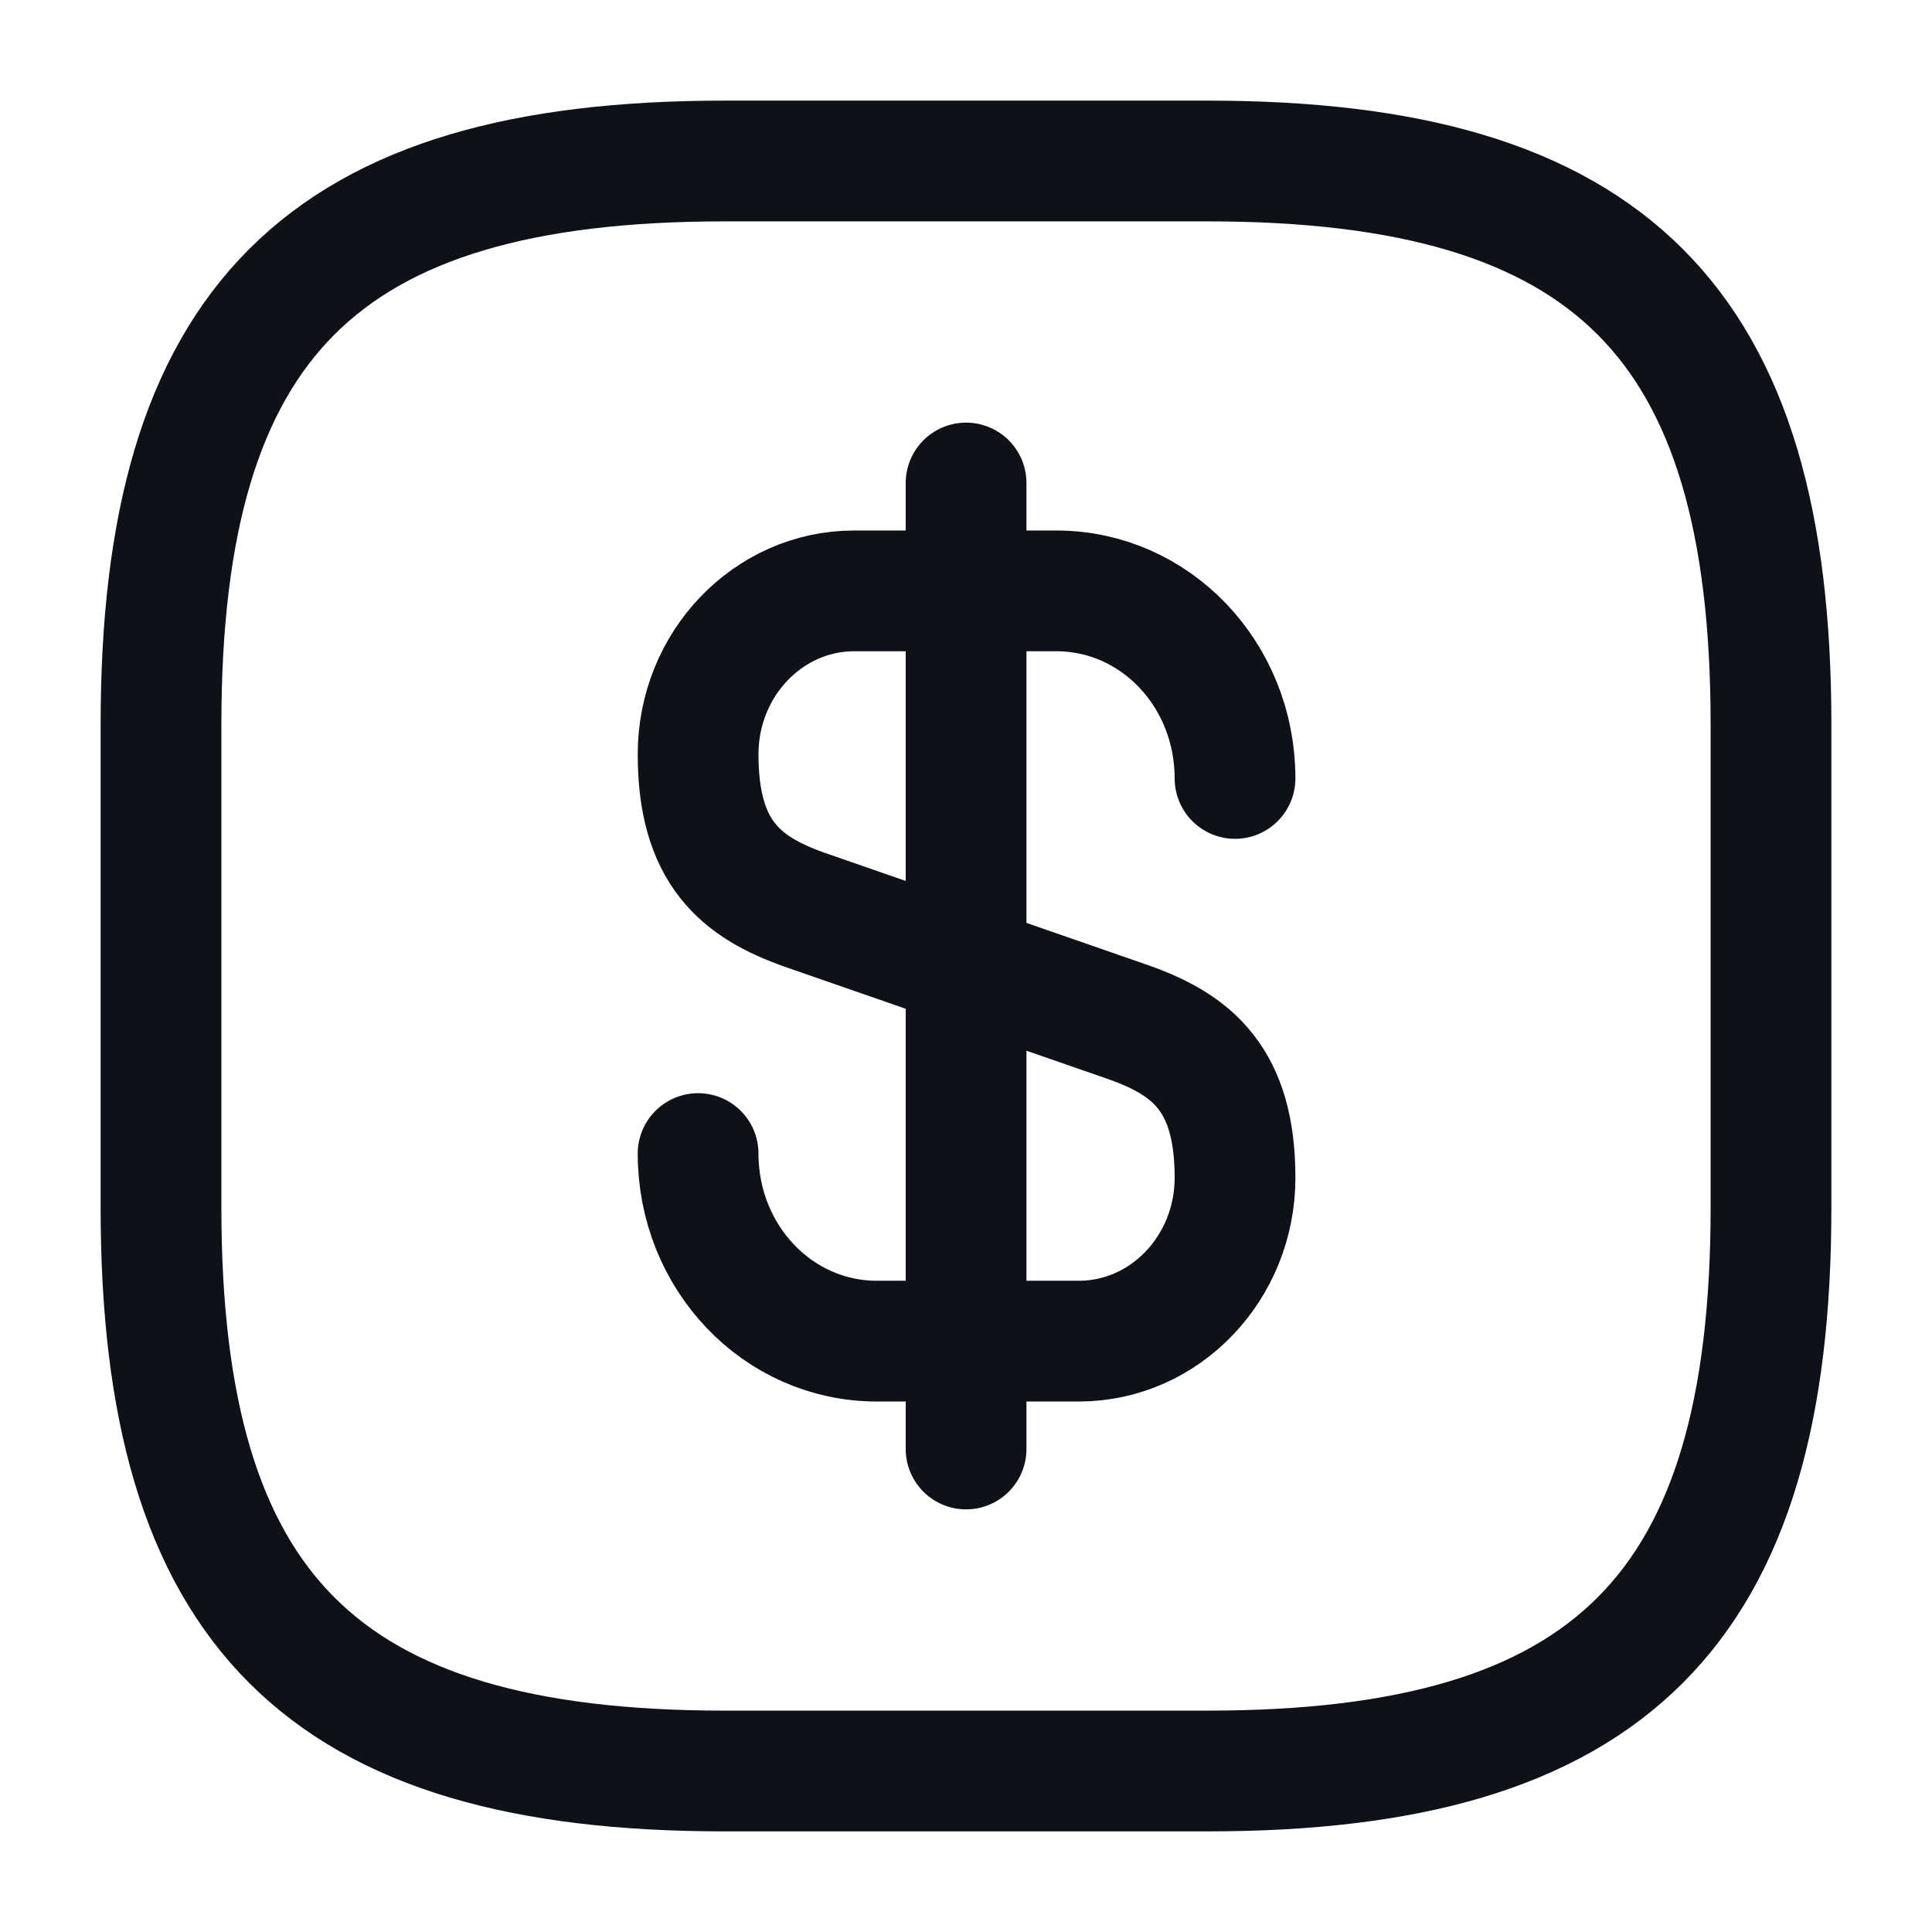 <svg width="24" height="24" viewBox="0 0 24 24" fill="none" xmlns="http://www.w3.org/2000/svg">
<path d="M8.672 14.33C8.672 15.62 9.662 16.66 10.892 16.66H13.402C14.472 16.66 15.342 15.75 15.342 14.63C15.342 13.41 14.812 12.98 14.022 12.7L9.992 11.3C9.202 11.02 8.672 10.59 8.672 9.37C8.672 8.25 9.542 7.34 10.612 7.34H13.122C14.352 7.34 15.342 8.38 15.342 9.67" stroke="#0E1117" stroke-width="1.5" stroke-linecap="round" stroke-linejoin="round"/>
<path d="M12.001 6V18" stroke="#0E1117" stroke-width="1.5" stroke-linecap="round" stroke-linejoin="round"/>
<path d="M15.001 22H9C4 22 2 20 2 15V9C2 4 4 2 9 2H15.001C20 2 22 4 22 9V15C22 20 20 22 15.001 22Z" stroke="#0E1117" stroke-width="1.5" stroke-linecap="round" stroke-linejoin="round"/>
</svg>

